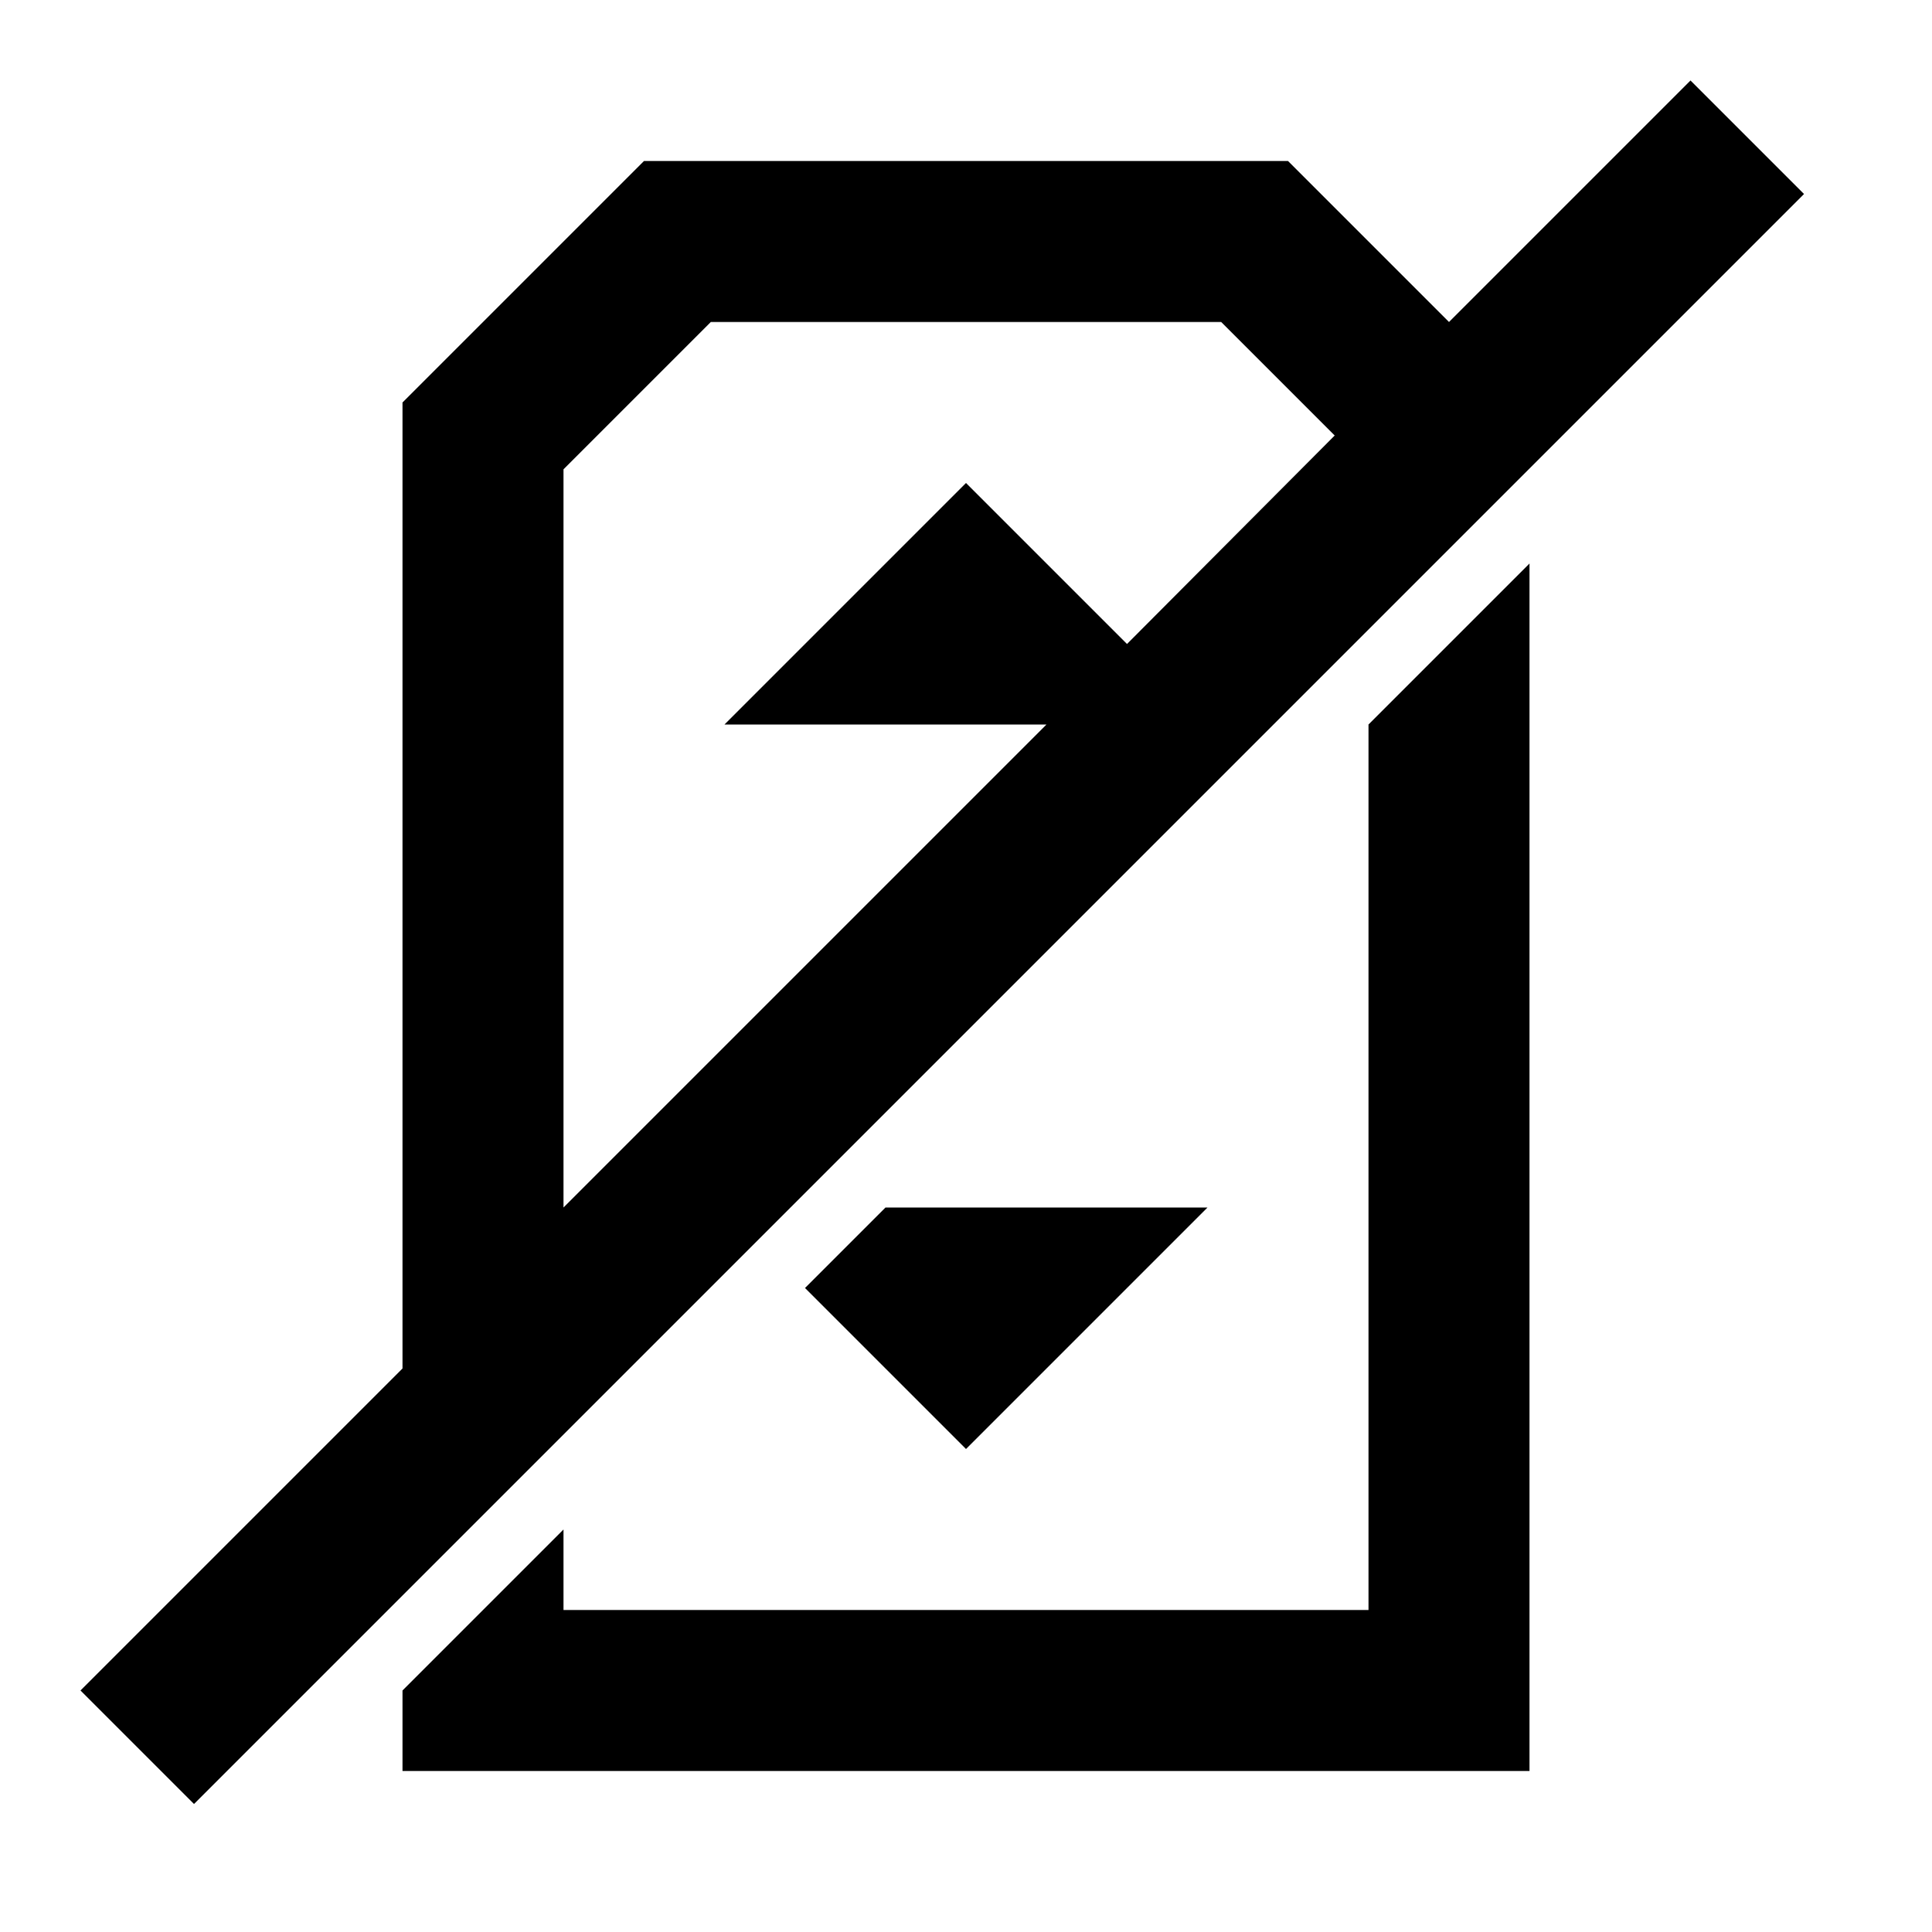 <svg id="Layer_1" data-name="Layer 1" xmlns="http://www.w3.org/2000/svg" viewBox="0 0 24 24"><title>Artboard 37</title><path d="M22.41,2.41,21,1,18,4,16,2H8L5,5V17L1,21l1.41,1.41ZM7,5.83,8.83,4h6.34l1.41,1.41L14,8,12,6,9,9h4L7,15ZM10,16l1-1h4l-3,3Zm7-7,2-2V22H5V21l2-2v1H17Z"/></svg>